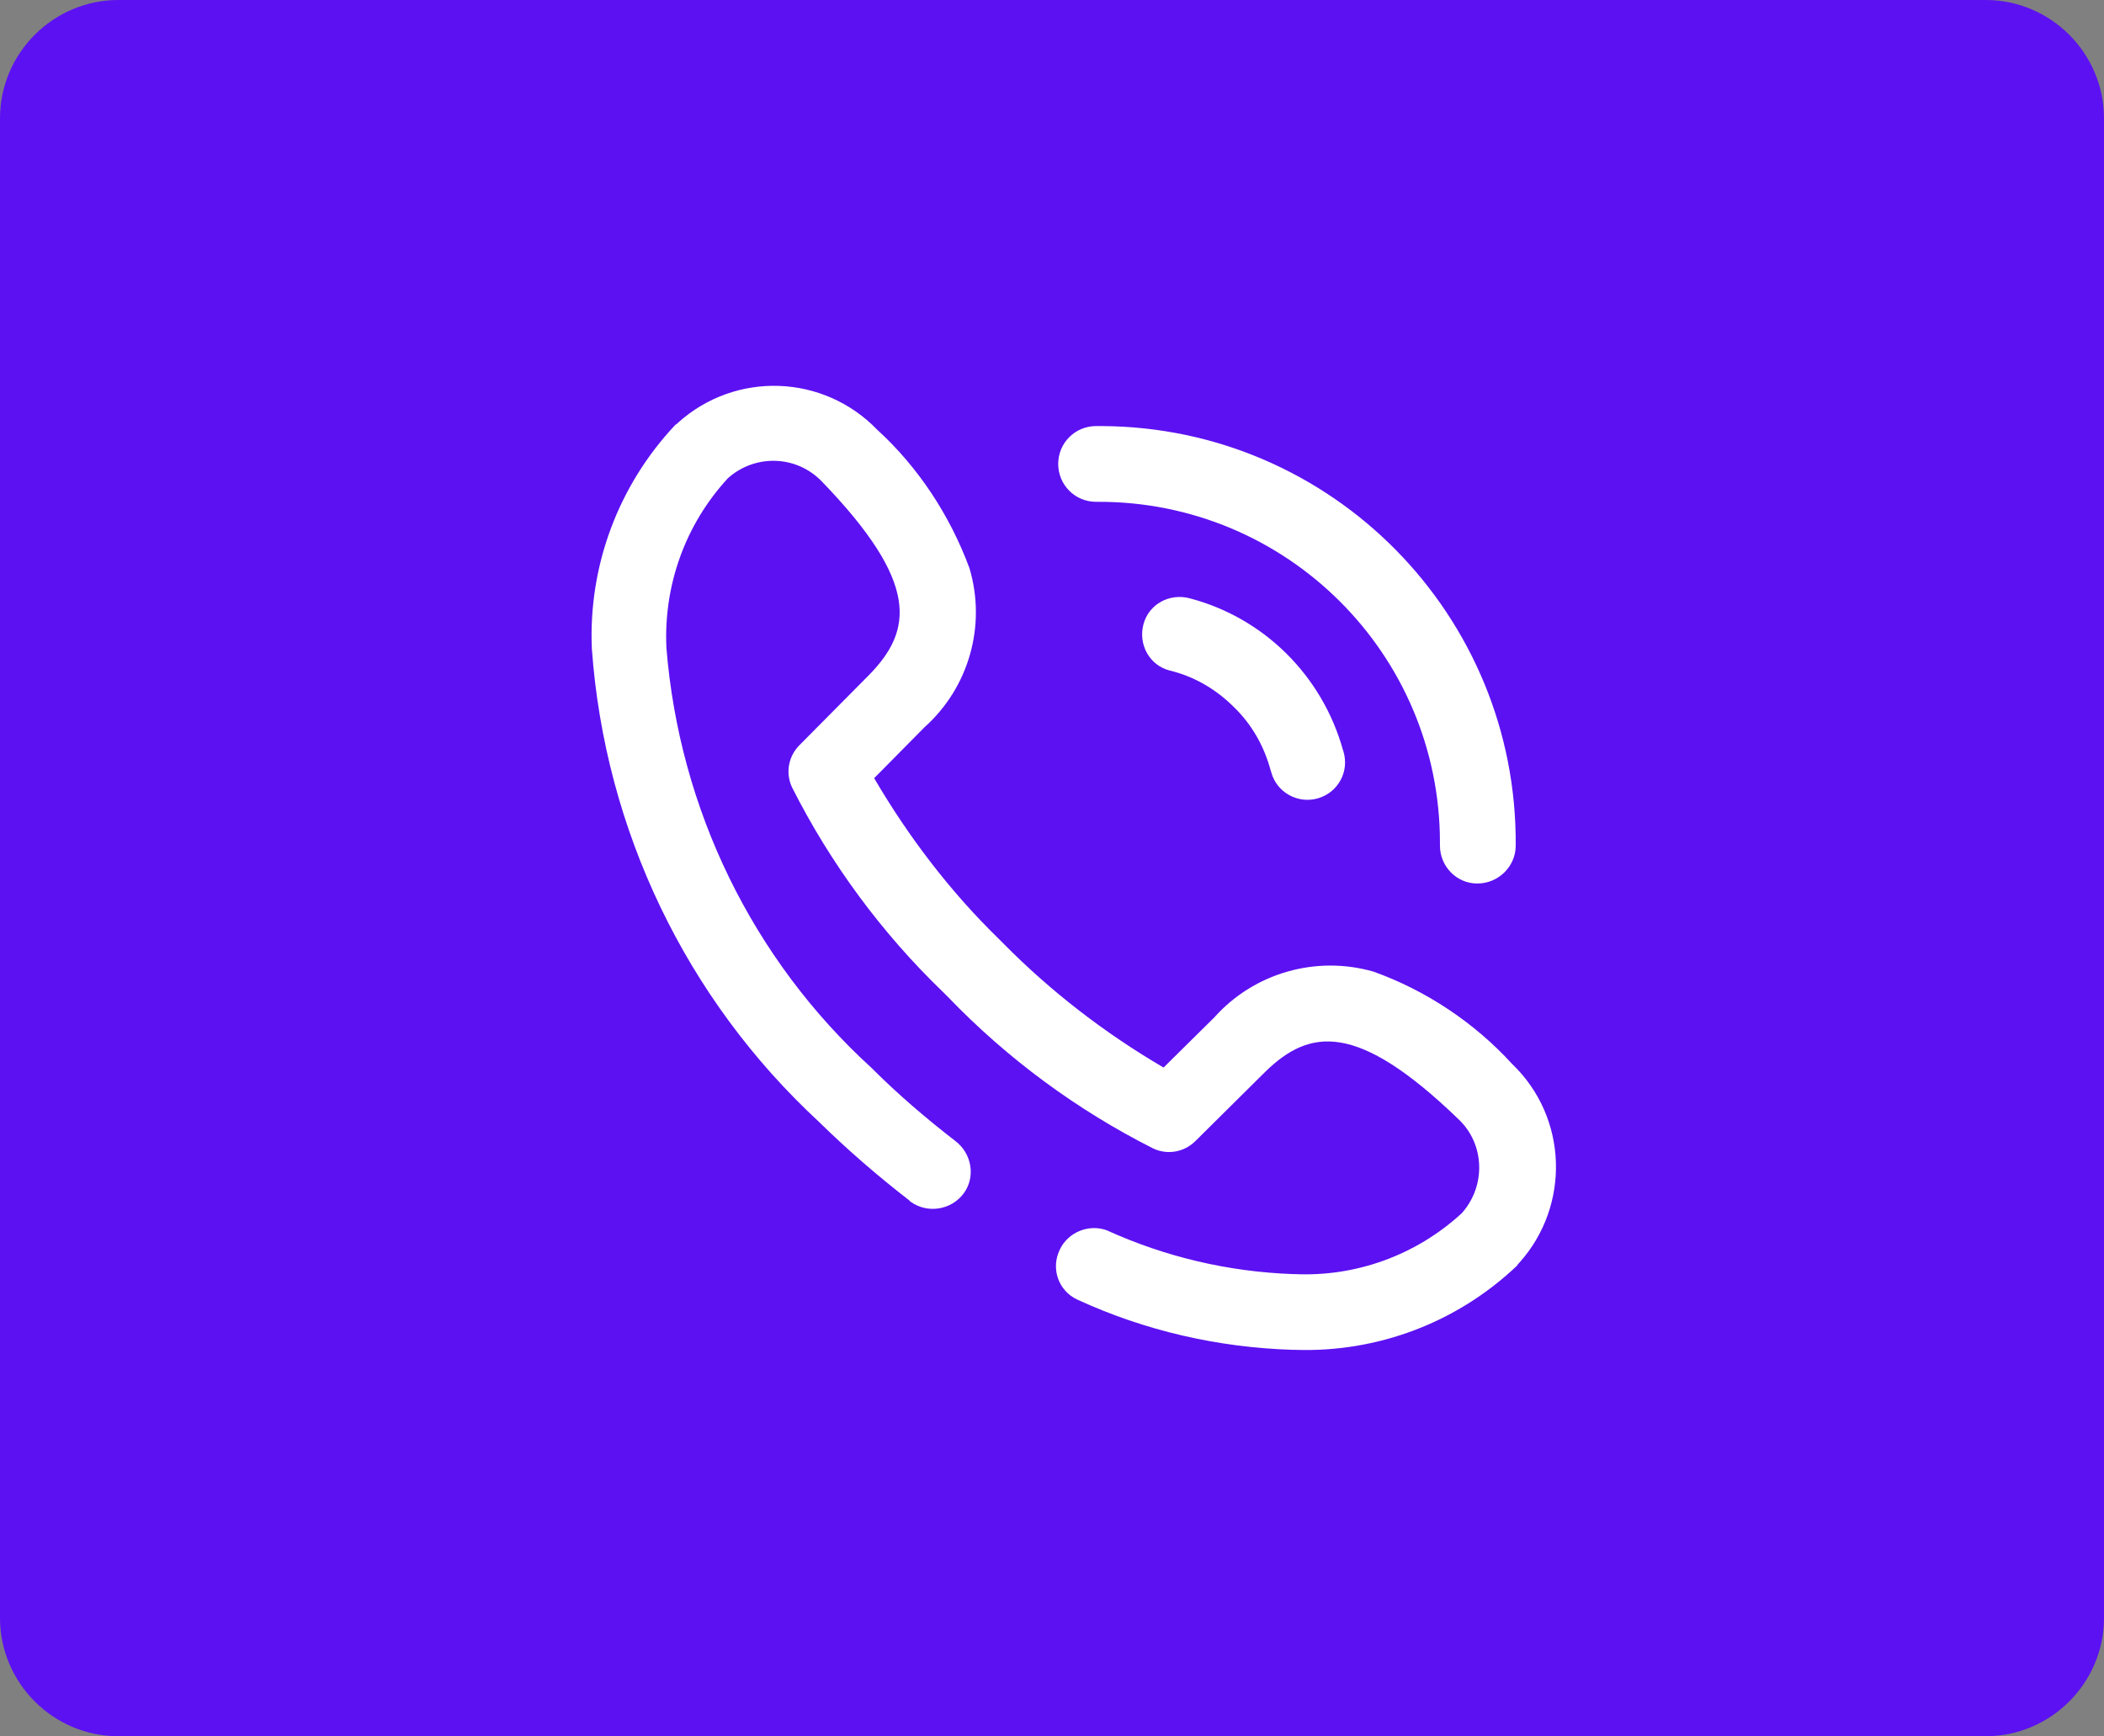 <?xml version="1.0" encoding="utf-8"?>
<!-- Generator: Adobe Illustrator 25.2.1, SVG Export Plug-In . SVG Version: 6.00 Build 0)  -->
<svg version="1.1" id="Layer_1" xmlns="http://www.w3.org/2000/svg" xmlns:xlink="http://www.w3.org/1999/xlink" x="0px" y="0px"
	 viewBox="0 0 35.55 29.34" style="enable-background:new 0 0 35.55 29.34;" xml:space="preserve">
<rect x="0" y="0" width="35.55" height="29.34" fill="#808080" stroke="none"/>
<style type="text/css">
	.st0{fill:#5C11F2;}
	.st1{fill:#FFFFFF;}
</style>
<g id="Group_629" transform="translate(-652.5 -8062)">
	<path id="Rectangle_31" class="st0" d="M654.5,8062h31.55c1.1,0,2,0.9,2,2v25.34c0,1.1-0.9,2-2,2H654.5c-1.1,0-2-0.9-2-2V8064
		C652.5,8062.9,653.4,8062,654.5,8062z"/>
	<path id="Path_308" class="st1" d="M674.38,8084.81h-0.04c-1.26-0.04-2.49-0.32-3.64-0.85c-0.32-0.15-0.45-0.53-0.29-0.85
		c0.14-0.29,0.49-0.43,0.79-0.32c0.99,0.45,2.05,0.7,3.14,0.74h0.03c1.04,0.05,2.06-0.32,2.83-1.03l0,0
		c0.41-0.46,0.39-1.17-0.06-1.59c-1.71-1.65-2.51-1.53-3.26-0.8l-1.18,1.17c-0.19,0.19-0.47,0.24-0.71,0.13
		c-1.29-0.65-2.47-1.52-3.47-2.56l-0.08-0.08c-1.04-1-1.91-2.18-2.56-3.47c-0.11-0.24-0.06-0.52,0.13-0.71l1.18-1.19
		c0.73-0.75,0.85-1.55-0.8-3.26c-0.43-0.45-1.13-0.47-1.59-0.06l0,0c-0.72,0.78-1.09,1.81-1.04,2.87c0.22,2.72,1.45,5.26,3.47,7.1
		l0.01,0.01c0.44,0.44,0.91,0.84,1.4,1.22c0.28,0.21,0.35,0.61,0.14,0.89c-0.21,0.28-0.61,0.34-0.89,0.14
		c-0.01-0.01-0.02-0.01-0.02-0.02c-0.53-0.41-1.04-0.85-1.52-1.32l-0.01-0.01c-2.25-2.08-3.62-4.94-3.84-8
		c-0.06-1.4,0.45-2.76,1.41-3.78l0.03-0.02l0.02-0.02c0.97-0.87,2.45-0.82,3.36,0.12c0.7,0.64,1.23,1.45,1.56,2.34
		c0.29,0.97-0.01,2.02-0.76,2.69l0,0l-0.85,0.86c0.58,0.99,1.28,1.91,2.1,2.71l0.08,0.08c0.81,0.82,1.72,1.52,2.71,2.1l0.86-0.85
		l0,0c0.67-0.75,1.72-1.05,2.69-0.77c0.89,0.32,1.7,0.86,2.34,1.56c0.94,0.9,0.99,2.39,0.12,3.36l-0.02,0.02l-0.02,0.03
		C677.12,8084.35,675.77,8084.86,674.38,8084.81z M674.77,8075.49c0.34-0.1,0.53-0.45,0.43-0.79l-0.01-0.03
		c-0.35-1.25-1.33-2.23-2.59-2.56c-0.34-0.09-0.69,0.1-0.78,0.44c-0.09,0.34,0.1,0.69,0.44,0.78c0.42,0.1,0.79,0.32,1.09,0.62
		c0.3,0.29,0.51,0.66,0.62,1.07l0.01,0.03C674.07,8075.39,674.43,8075.59,674.77,8075.49
		C674.76,8075.49,674.76,8075.49,674.77,8075.49L674.77,8075.49z M678.11,8076.29c0.03-3.89-3.1-7.07-6.99-7.09
		c-0.02,0-0.04,0-0.06,0h-0.04c-0.35,0-0.64,0.28-0.64,0.64c0,0.35,0.28,0.64,0.64,0.64h0.03c3.19-0.01,5.78,2.57,5.78,5.76
		c0,0.02,0,0.03,0,0.05c0,0.35,0.28,0.64,0.63,0.64c0,0,0,0,0,0l0,0C677.82,8076.93,678.11,8076.64,678.11,8076.29
		C678.11,8076.29,678.11,8076.29,678.11,8076.29L678.11,8076.29z"/>
</g>
</svg>
